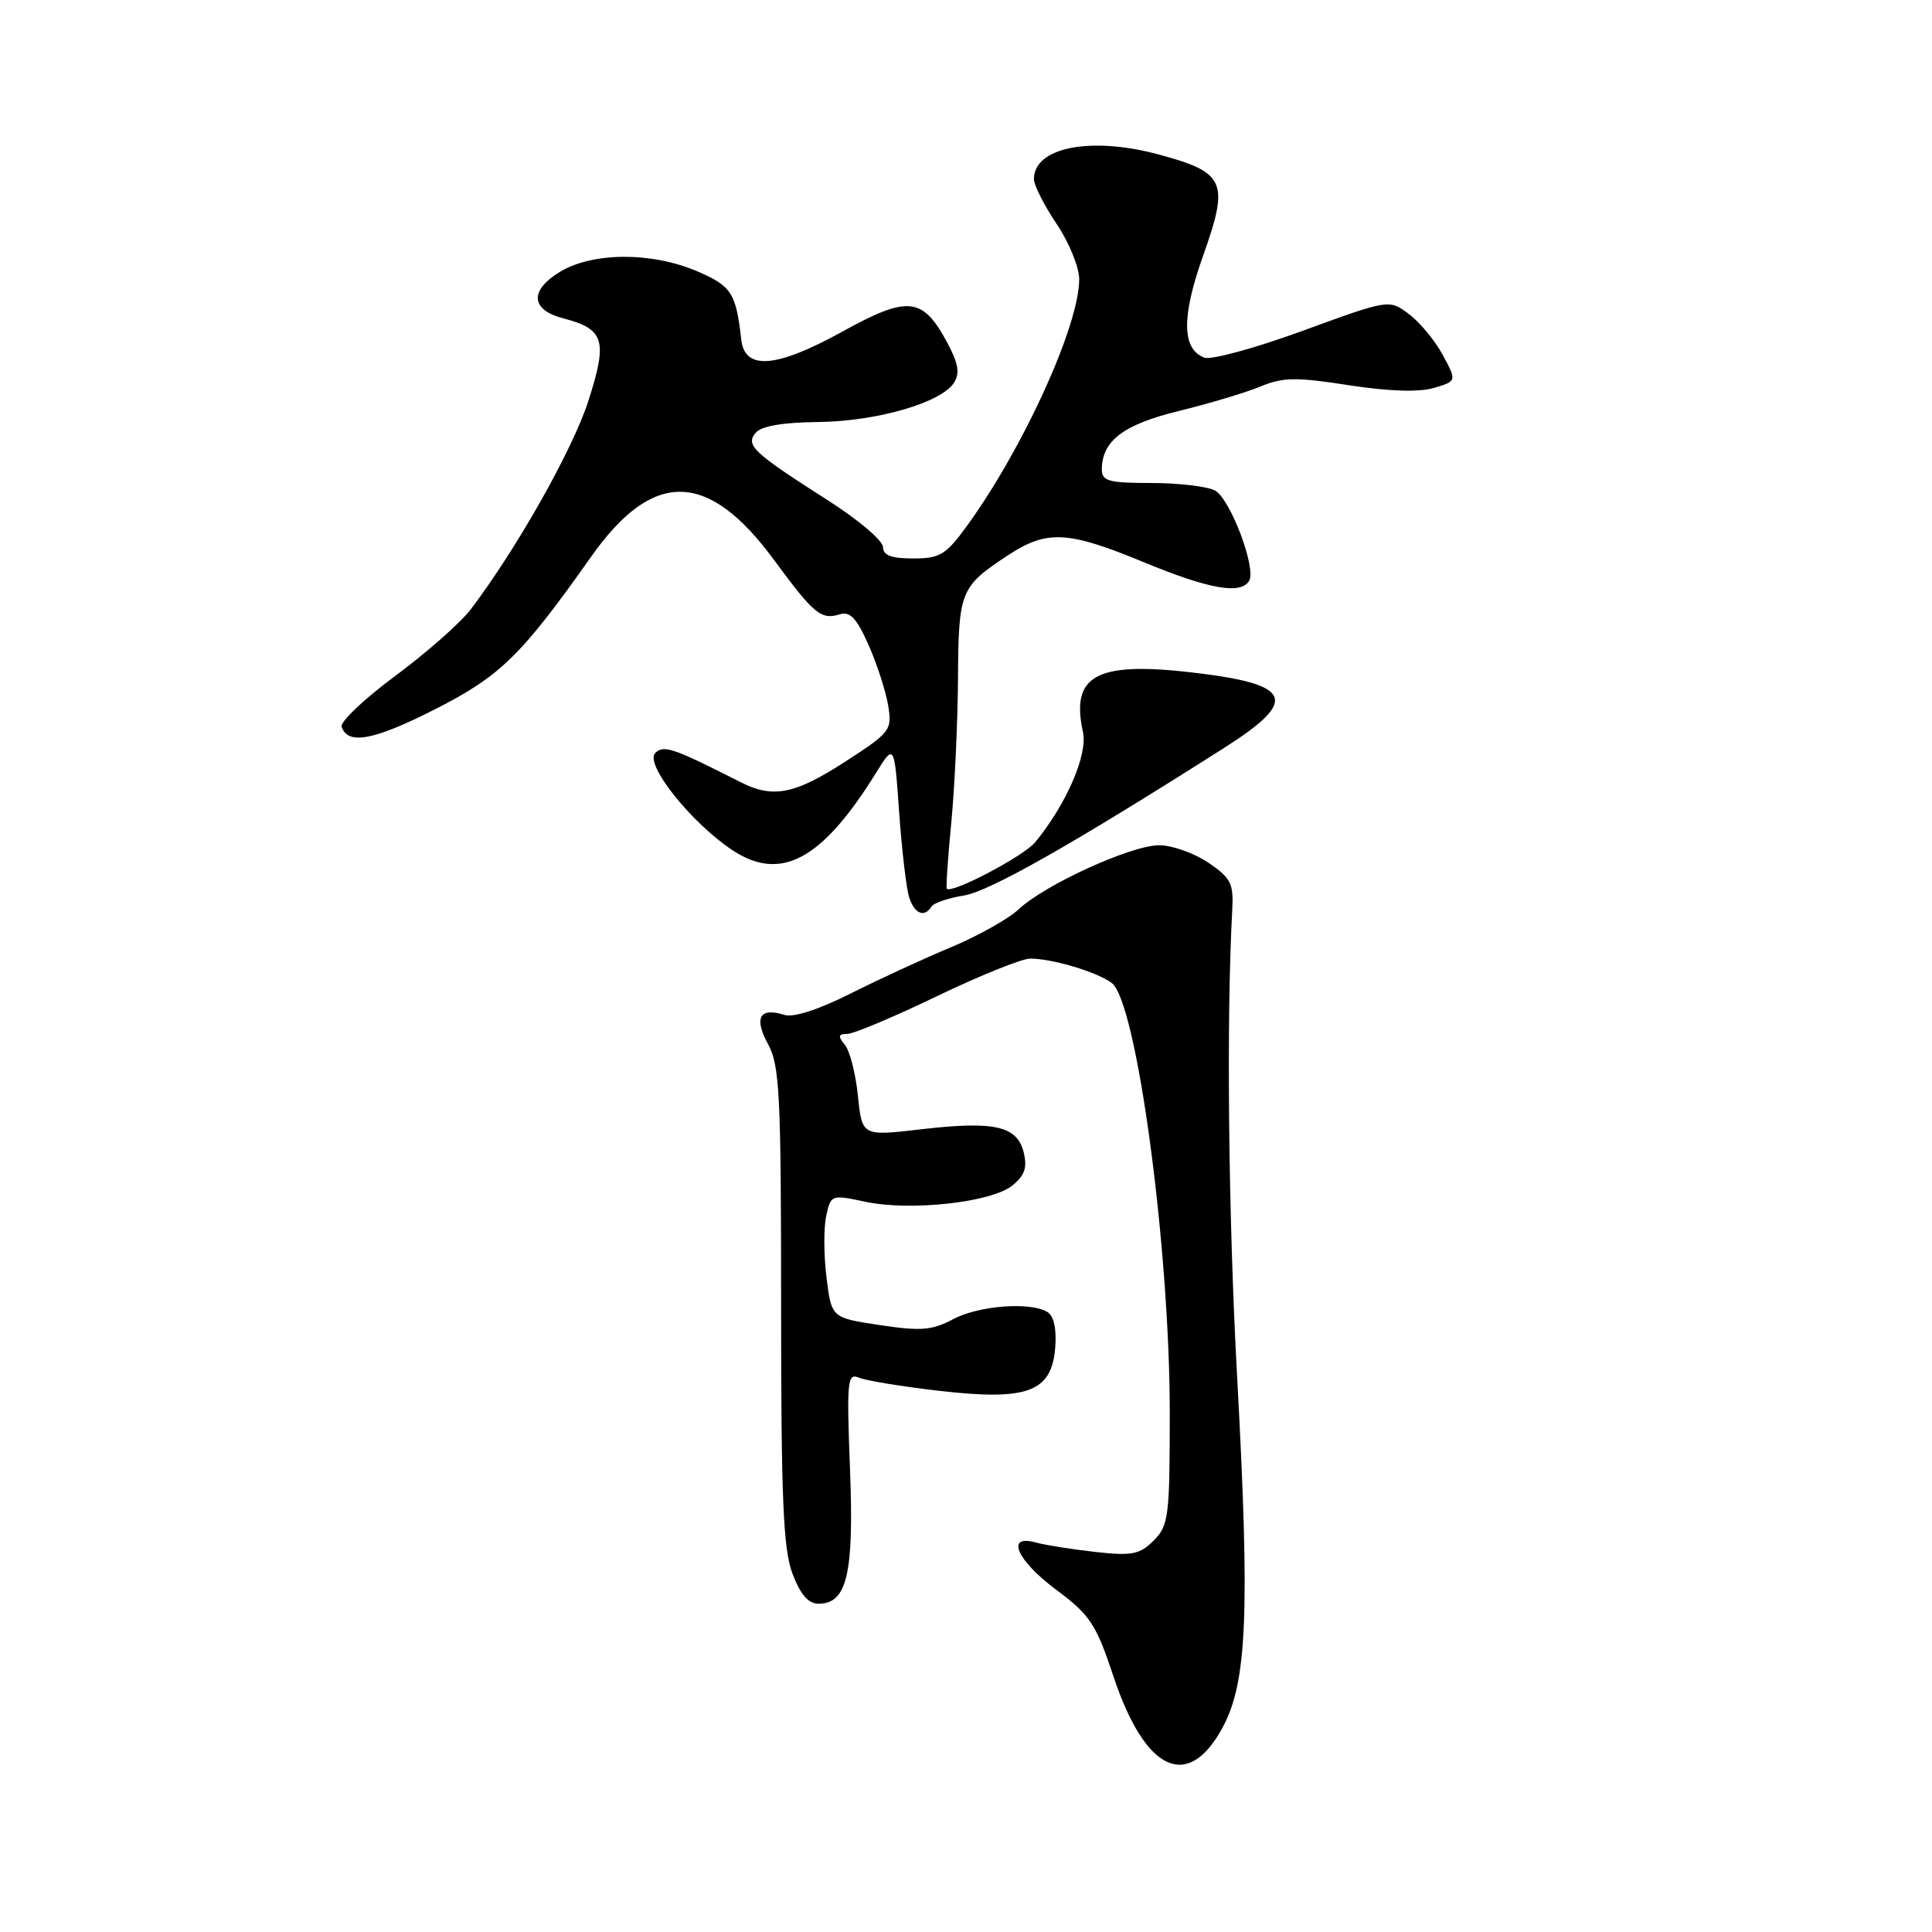 <?xml version="1.0" encoding="UTF-8" standalone="no"?>
<!DOCTYPE svg PUBLIC "-//W3C//DTD SVG 1.1//EN" "http://www.w3.org/Graphics/SVG/1.1/DTD/svg11.dtd" >
<svg xmlns="http://www.w3.org/2000/svg" xmlns:xlink="http://www.w3.org/1999/xlink" version="1.1" viewBox="0 0 256 256">
 <g >
 <path fill="currentColor"
d=" M 161.93 229.04 C 165.25 223.01 165.64 213.92 163.93 182.50 C 162.76 161.11 162.49 134.96 163.28 120.55 C 163.47 117.07 163.10 116.33 160.10 114.30 C 158.23 113.04 155.31 112.00 153.60 112.00 C 149.89 112.00 138.51 117.19 135.00 120.47 C 133.62 121.76 129.57 124.03 126.00 125.52 C 122.42 127.01 116.43 129.78 112.68 131.66 C 108.47 133.78 105.13 134.86 103.94 134.48 C 100.67 133.44 99.87 134.85 101.75 138.31 C 103.31 141.15 103.50 144.91 103.50 173.00 C 103.50 198.60 103.78 205.25 105.00 208.50 C 106.06 211.30 107.10 212.50 108.47 212.50 C 112.24 212.50 113.17 208.52 112.63 194.67 C 112.18 182.93 112.28 181.90 113.82 182.55 C 114.74 182.94 119.56 183.73 124.52 184.30 C 136.16 185.63 139.34 184.45 139.82 178.59 C 140.02 176.16 139.65 174.39 138.82 173.87 C 136.60 172.46 129.69 172.98 126.25 174.82 C 123.51 176.28 122.01 176.40 116.59 175.58 C 110.18 174.62 110.18 174.62 109.52 169.29 C 109.15 166.35 109.13 162.68 109.48 161.11 C 110.09 158.30 110.16 158.28 114.66 159.24 C 120.65 160.51 131.37 159.33 134.14 157.09 C 135.79 155.75 136.14 154.71 135.64 152.68 C 134.76 149.18 131.75 148.51 122.02 149.64 C 114.23 150.55 114.23 150.55 113.68 145.21 C 113.38 142.27 112.60 139.22 111.94 138.43 C 111.00 137.30 111.07 137.00 112.26 137.00 C 113.09 137.00 118.43 134.76 124.13 132.01 C 129.83 129.27 135.40 127.02 136.50 127.02 C 139.38 127.01 145.31 128.77 147.30 130.24 C 150.60 132.67 155.00 165.25 155.00 187.22 C 155.00 200.97 154.85 202.15 152.87 204.13 C 151.02 205.98 150.01 206.18 145.12 205.64 C 142.03 205.29 138.49 204.73 137.25 204.39 C 133.19 203.26 134.70 206.74 139.99 210.68 C 144.46 214.02 145.24 215.21 147.56 222.19 C 151.73 234.70 157.34 237.37 161.93 229.04 Z  M 123.42 120.13 C 123.71 119.65 125.65 118.99 127.73 118.66 C 131.12 118.11 142.25 111.79 162.25 99.07 C 172.26 92.71 171.30 90.62 157.65 89.07 C 145.21 87.66 141.86 89.54 143.50 97.00 C 144.16 99.99 141.27 106.63 137.15 111.62 C 135.62 113.46 126.09 118.47 125.46 117.76 C 125.33 117.62 125.60 113.67 126.05 109.00 C 126.50 104.33 126.90 95.75 126.94 89.94 C 127.01 78.34 127.24 77.75 133.48 73.63 C 138.71 70.18 141.44 70.31 151.57 74.50 C 160.18 78.06 164.38 78.81 165.51 76.98 C 166.52 75.35 163.02 66.08 160.98 64.99 C 159.96 64.45 156.18 64.00 152.57 64.00 C 146.94 64.00 146.00 63.75 146.00 62.22 C 146.00 58.42 148.85 56.25 156.23 54.45 C 160.23 53.47 165.07 52.02 167.00 51.22 C 169.98 49.98 171.72 49.95 178.71 51.04 C 184.04 51.86 188.00 51.99 189.98 51.41 C 193.04 50.50 193.04 50.50 191.17 47.03 C 190.14 45.12 188.12 42.68 186.68 41.61 C 184.06 39.65 184.06 39.65 172.62 43.83 C 166.33 46.13 160.46 47.73 159.58 47.39 C 156.59 46.25 156.54 41.97 159.42 33.88 C 162.90 24.08 162.37 22.86 153.57 20.48 C 144.53 18.03 137.00 19.51 137.00 23.73 C 137.00 24.54 138.35 27.21 140.00 29.66 C 141.65 32.10 143.00 35.41 143.00 37.00 C 143.00 43.14 135.58 59.43 128.08 69.75 C 125.33 73.52 124.54 74.00 120.99 74.00 C 118.09 74.00 117.00 73.59 117.00 72.48 C 117.00 71.64 113.74 68.88 109.75 66.33 C 99.78 59.96 98.75 59.01 100.13 57.35 C 100.86 56.46 103.70 55.97 108.37 55.92 C 116.17 55.84 124.74 53.36 126.42 50.70 C 127.21 49.45 126.98 48.12 125.51 45.39 C 122.25 39.33 120.32 39.13 111.60 43.95 C 102.84 48.78 98.68 49.11 98.22 45.00 C 97.53 38.83 96.93 37.90 92.39 35.95 C 86.35 33.36 78.50 33.40 74.18 36.03 C 70.13 38.50 70.31 41.06 74.63 42.18 C 80.09 43.60 80.54 45.09 77.97 53.10 C 75.88 59.59 68.48 72.70 62.37 80.75 C 61.01 82.53 56.52 86.49 52.39 89.55 C 48.25 92.61 45.05 95.65 45.27 96.31 C 46.08 98.74 49.53 98.10 57.57 94.02 C 66.28 89.61 69.07 86.88 78.32 73.78 C 86.51 62.17 93.80 62.29 102.55 74.18 C 107.85 81.38 108.80 82.17 111.27 81.40 C 112.64 80.98 113.52 81.92 115.10 85.48 C 116.22 88.03 117.39 91.64 117.69 93.50 C 118.22 96.75 117.99 97.05 111.97 100.94 C 105.29 105.26 102.42 105.82 98.15 103.65 C 89.19 99.10 87.93 98.67 86.82 99.78 C 85.37 101.23 91.58 109.03 97.06 112.66 C 103.45 116.88 108.90 113.96 116.02 102.50 C 118.50 98.50 118.50 98.50 119.14 107.62 C 119.50 112.64 120.09 117.70 120.46 118.87 C 121.16 121.08 122.49 121.64 123.42 120.13 Z "/>
</g>
</svg>